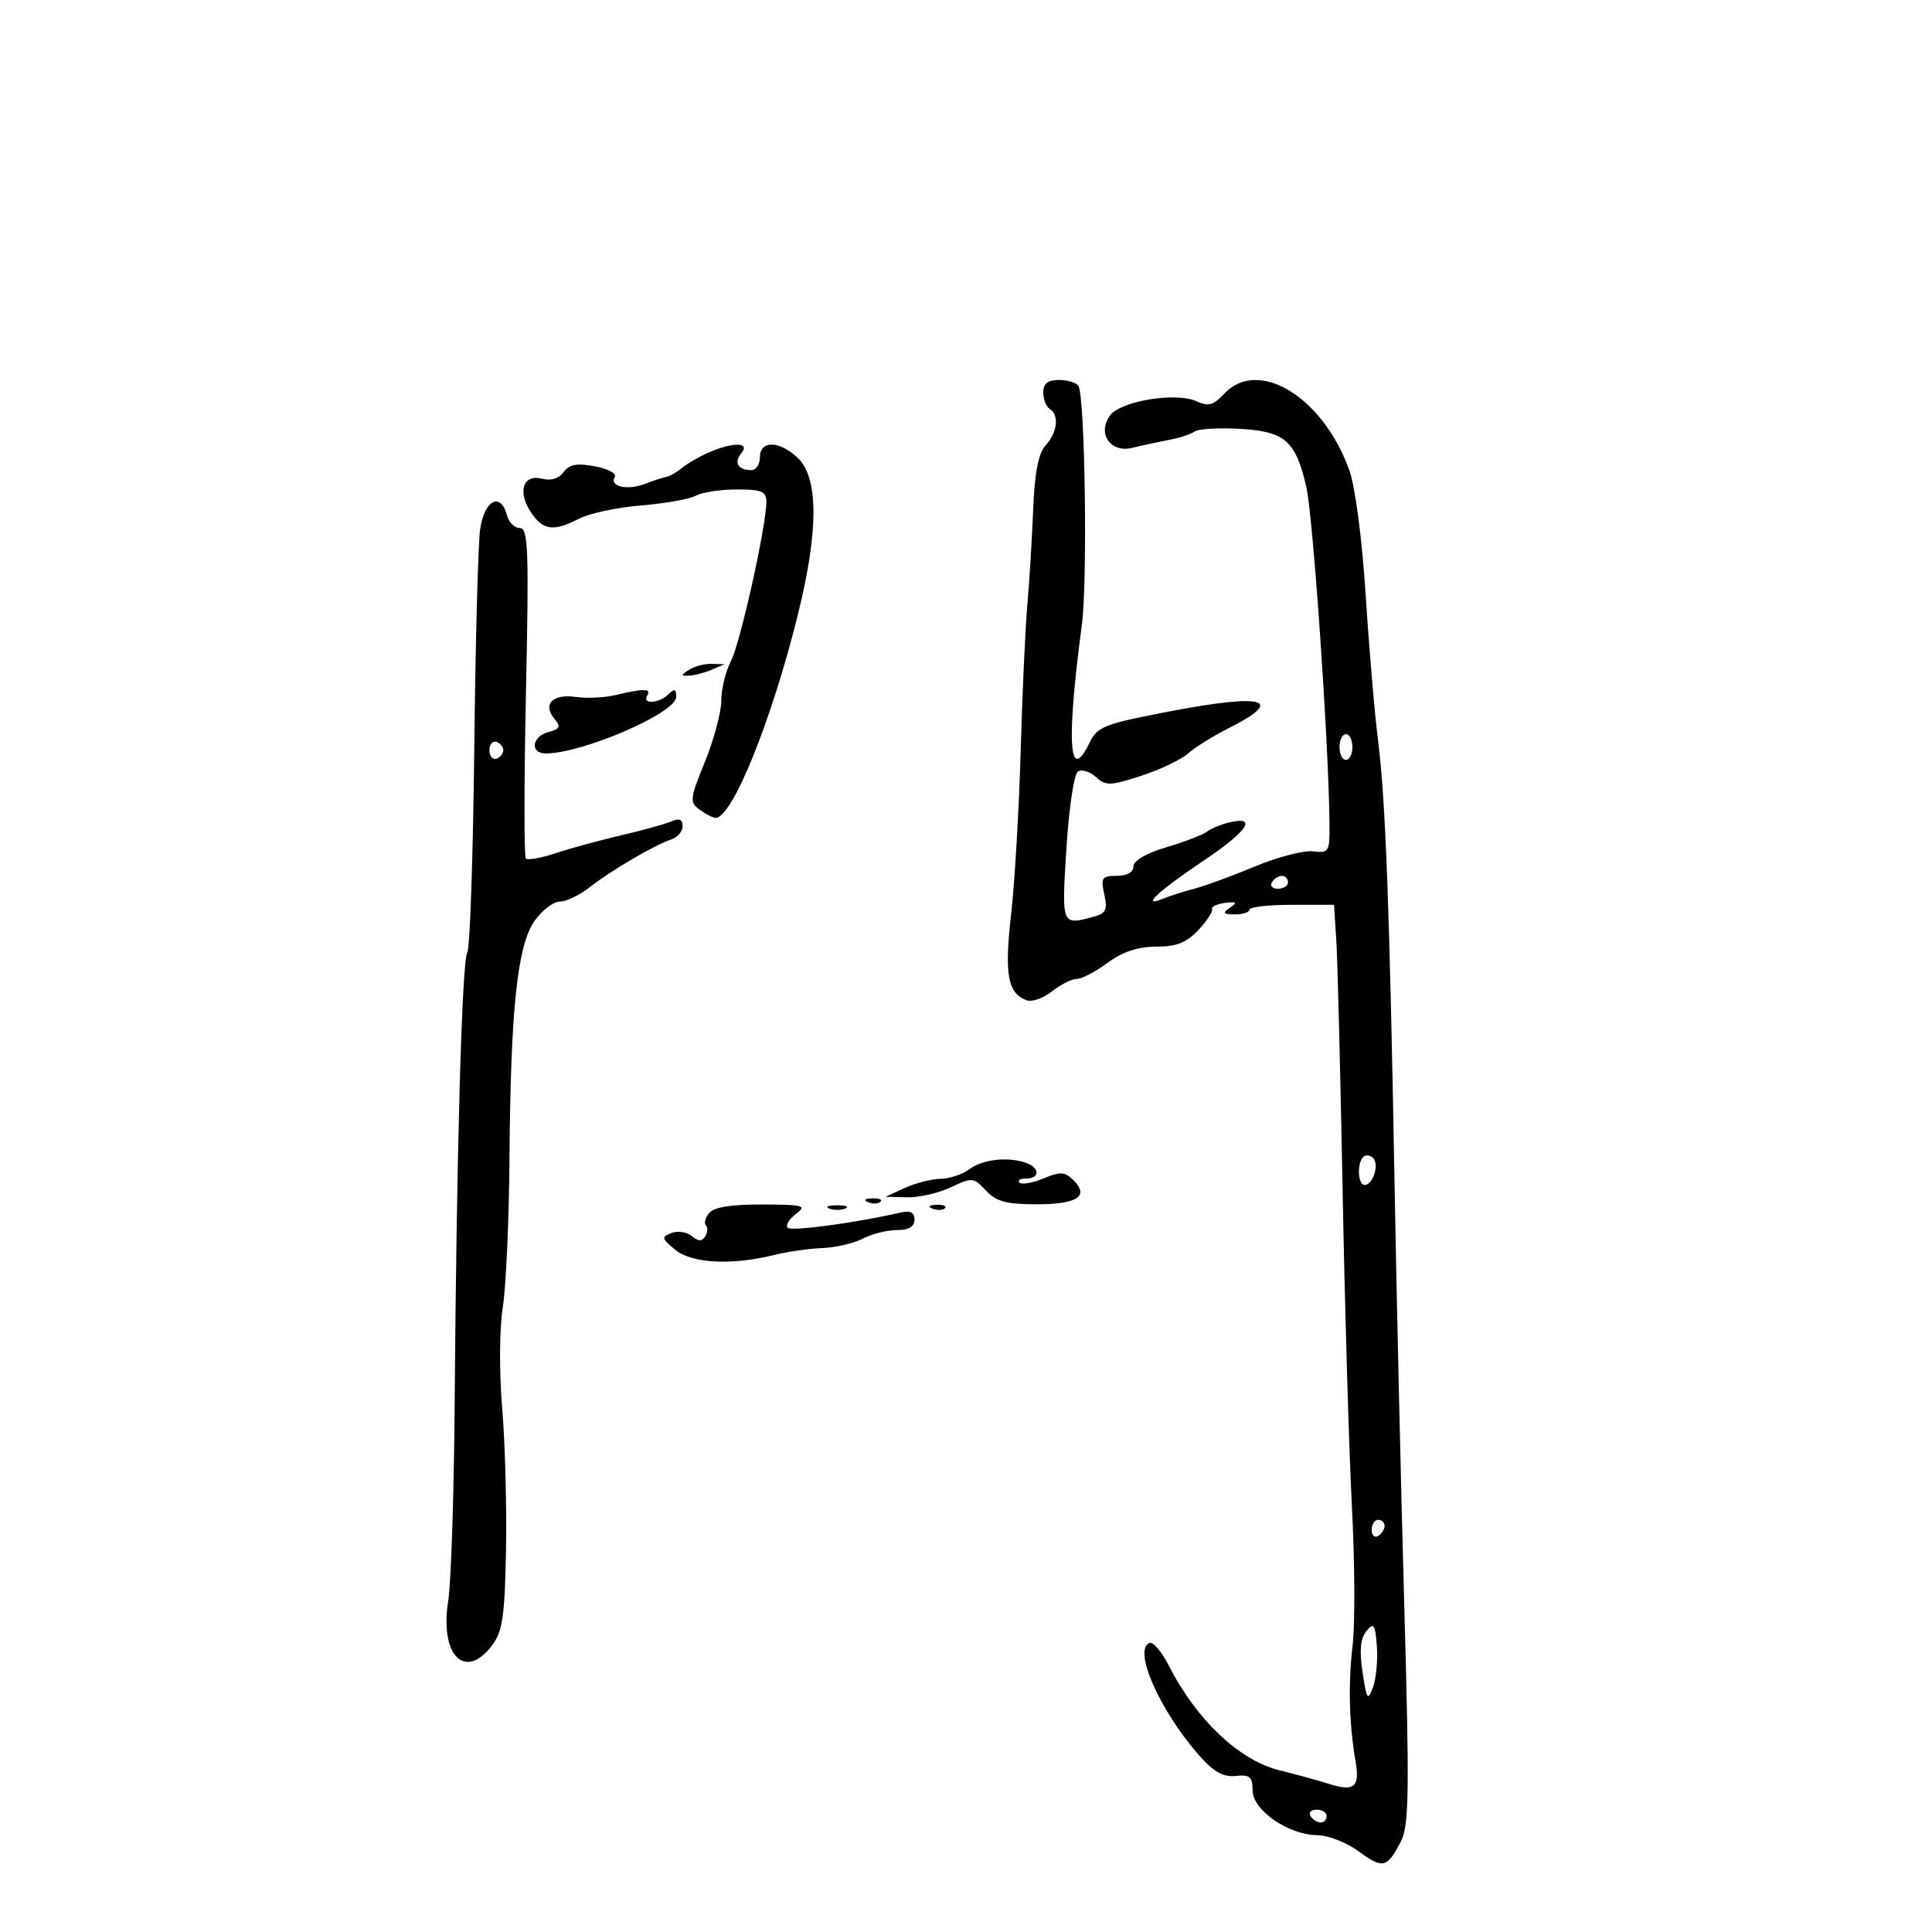 <svg xmlns="http://www.w3.org/2000/svg" width="300" height="300" viewBox="0 0 300 300" version="1.1">
	<path d="M 162 60.941 C 162 62.009, 162.450 63.160, 163 63.500 C 164.501 64.428, 164.205 67.116, 162.379 69.134 C 161.230 70.403, 160.662 73.338, 160.427 79.213 C 160.245 83.771, 159.837 90.425, 159.520 94 C 159.202 97.575, 158.738 107.787, 158.487 116.694 C 158.237 125.601, 157.569 136.982, 157.002 141.984 C 155.943 151.330, 156.460 154.195, 159.408 155.326 C 160.214 155.635, 161.985 155.013, 163.344 153.944 C 164.703 152.875, 166.445 152, 167.213 152 C 167.982 152, 170.136 150.875, 172 149.500 C 174.327 147.784, 176.683 147, 179.520 147 C 182.668 147, 184.228 146.386, 186.076 144.419 C 187.409 143, 188.370 141.538, 188.210 141.169 C 188.051 140.801, 188.951 140.368, 190.210 140.207 C 192.048 139.971, 192.204 140.116, 191 140.941 C 189.768 141.786, 189.901 141.972, 191.750 141.985 C 192.988 141.993, 194 141.662, 194 141.250 C 194 140.838, 196.958 140.500, 200.574 140.500 L 207.147 140.500 207.500 146 C 207.693 149.025, 208.136 166.575, 208.483 185 C 208.829 203.425, 209.479 225.475, 209.927 234 C 210.374 242.525, 210.422 252.200, 210.033 255.500 C 209.324 261.508, 209.489 267.727, 210.514 273.672 C 211.172 277.485, 210.241 278.240, 206.397 277.011 C 204.803 276.501, 201.320 275.545, 198.655 274.886 C 192.435 273.347, 185.777 267.046, 181.500 258.651 C 180.400 256.492, 179.050 254.900, 178.500 255.113 C 175.884 256.126, 180.039 265.558, 186.186 272.559 C 188.442 275.129, 189.928 275.968, 191.870 275.769 C 194.080 275.543, 194.500 275.899, 194.500 278 C 194.500 281.077, 200.049 284.923, 204.556 284.969 C 206.236 284.986, 209.116 286.110, 210.955 287.467 C 214.711 290.238, 215.387 290.085, 217.507 285.987 C 218.800 283.486, 218.873 278.591, 218.053 249.300 C 217.533 230.710, 216.852 201.100, 216.539 183.500 C 215.792 141.378, 215.148 124.113, 213.986 115 C 213.460 110.875, 212.598 100.750, 212.070 92.500 C 211.516 83.837, 210.446 75.628, 209.536 73.069 C 205.469 61.628, 195.375 55.461, 190.057 61.169 C 188.397 62.951, 187.628 63.151, 185.744 62.293 C 182.581 60.852, 174.007 62.270, 172.373 64.505 C 170.320 67.312, 172.434 70.384, 175.839 69.539 C 177.302 69.176, 179.850 68.625, 181.500 68.314 C 183.150 68.003, 184.950 67.414, 185.500 67.004 C 186.050 66.595, 189.167 66.406, 192.427 66.585 C 199.499 66.972, 201.156 68.393, 202.824 75.500 C 203.871 79.961, 206.272 114.527, 206.437 127.500 C 206.498 132.324, 206.408 132.489, 203.868 132.194 C 202.421 132.026, 198.371 133.083, 194.868 134.544 C 191.366 136.005, 187.150 137.553, 185.500 137.985 C 183.850 138.416, 181.639 139.123, 180.586 139.555 C 176.989 141.030, 179.816 138.390, 186.974 133.587 C 193.816 128.997, 195.356 126.611, 190.749 127.738 C 189.512 128.041, 187.995 128.681, 187.379 129.160 C 186.762 129.639, 183.949 130.717, 181.129 131.554 C 177.992 132.486, 176 133.645, 176 134.539 C 176 135.443, 175.016 136, 173.421 136 C 171.101 136, 170.905 136.289, 171.471 138.870 C 172.002 141.286, 171.737 141.838, 169.801 142.356 C 164.816 143.692, 164.845 143.766, 165.591 131.750 C 165.975 125.558, 166.776 120.186, 167.372 119.801 C 167.967 119.416, 169.225 119.799, 170.167 120.651 C 171.715 122.052, 172.388 122.036, 177.190 120.475 C 180.110 119.526, 183.400 117.957, 184.500 116.988 C 185.600 116.019, 188.382 114.281, 190.682 113.127 C 199.733 108.585, 196.411 107.631, 181.500 110.488 C 171.487 112.407, 170.383 112.838, 169.195 115.298 C 165.983 121.953, 165.551 115.393, 167.993 97 C 168.889 90.253, 168.477 61.581, 167.461 59.937 C 167.142 59.421, 165.784 59, 164.441 59 C 162.691 59, 162 59.550, 162 60.941 M 109.896 70.331 C 108.463 70.974, 106.663 72.024, 105.896 72.665 C 105.128 73.306, 104.050 73.922, 103.500 74.035 C 102.950 74.147, 101.410 74.654, 100.078 75.161 C 97.363 76.193, 94.559 75.523, 95.464 74.058 C 95.790 73.531, 94.396 72.790, 92.368 72.409 C 89.568 71.884, 88.399 72.101, 87.515 73.311 C 86.785 74.308, 85.541 74.693, 84.187 74.339 C 81.254 73.572, 80.315 76.306, 82.413 79.508 C 84.292 82.375, 85.945 82.597, 89.959 80.521 C 91.532 79.708, 95.841 78.793, 99.534 78.490 C 103.227 78.186, 107.064 77.501, 108.059 76.968 C 109.054 76.436, 111.923 76, 114.434 76 C 118.246 76, 119 76.312, 119 77.892 C 119 81.649, 114.954 99.859, 113.501 102.647 C 112.682 104.216, 112.010 106.971, 112.006 108.770 C 112.003 110.568, 110.862 114.840, 109.471 118.262 C 107.107 124.082, 107.054 124.567, 108.663 125.743 C 109.608 126.434, 110.716 127, 111.123 127 C 113.707 127, 119.806 111.939, 123.879 95.500 C 127.147 82.310, 127.124 74.125, 123.811 71.039 C 120.966 68.388, 118 68.368, 118 71 C 118 72.100, 117.400 73, 116.667 73 C 114.591 73, 113.907 71.816, 115.131 70.342 C 116.550 68.632, 113.695 68.626, 109.896 70.331 M 74.547 82.250 C 74.231 84.588, 73.822 100.044, 73.640 116.597 C 73.457 133.150, 72.970 147.239, 72.559 147.905 C 71.725 149.254, 70.886 179.253, 70.600 218 C 70.496 232.025, 70.044 245.799, 69.595 248.610 C 68.245 257.067, 72.230 261.056, 76.436 255.456 C 78.037 253.324, 78.383 250.938, 78.573 240.706 C 78.698 233.993, 78.430 224.051, 77.978 218.614 C 77.508 212.971, 77.546 206.298, 78.067 203.067 C 78.568 199.954, 79.037 189.553, 79.110 179.954 C 79.286 156.663, 80.337 146.740, 83.028 142.961 C 84.187 141.333, 85.945 140, 86.933 140 C 87.922 140, 90.010 138.993, 91.575 137.762 C 94.846 135.189, 101.683 131.187, 104.250 130.343 C 105.213 130.026, 106 129.096, 106 128.276 C 106 127.234, 105.474 127.014, 104.250 127.546 C 103.287 127.963, 99.800 128.931, 96.500 129.696 C 93.200 130.462, 88.626 131.707, 86.337 132.464 C 84.047 133.221, 81.939 133.605, 81.652 133.318 C 81.365 133.032, 81.374 121.368, 81.672 107.398 C 82.142 85.323, 82.018 82, 80.723 82 C 79.904 82, 78.998 81.100, 78.710 80 C 77.741 76.294, 75.165 77.686, 74.547 82.250 M 107 104 C 105.667 104.862, 105.667 104.963, 107 104.914 C 107.825 104.884, 109.400 104.473, 110.500 104 L 112.500 103.141 110.500 103.086 C 109.400 103.055, 107.825 103.467, 107 104 M 95.500 107.947 C 93.850 108.337, 91.095 108.459, 89.377 108.218 C 85.819 107.718, 84.220 109.355, 86.078 111.594 C 87.118 112.848, 86.965 113.196, 85.164 113.667 C 82.582 114.343, 82.250 117.002, 84.750 116.994 C 90.514 116.976, 105 110.705, 105 108.227 C 105 106.962, 104.733 106.867, 103.800 107.800 C 102.353 109.247, 99.627 109.413, 100.500 108 C 101.183 106.895, 99.998 106.882, 95.500 107.947 M 208 116 C 208 117.100, 208.450 118, 209 118 C 209.550 118, 210 117.100, 210 116 C 210 114.900, 209.550 114, 209 114 C 208.450 114, 208 114.900, 208 116 M 76 116.500 C 76 117.417, 76.484 118.005, 77.075 117.808 C 77.666 117.611, 78.150 117.023, 78.150 116.500 C 78.150 115.977, 77.666 115.389, 77.075 115.192 C 76.484 114.995, 76 115.583, 76 116.500 M 197.500 137 C 197.160 137.550, 197.584 138, 198.441 138 C 199.298 138, 200 137.550, 200 137 C 200 136.450, 199.577 136, 199.059 136 C 198.541 136, 197.840 136.450, 197.500 137 M 211.683 179.650 C 210.686 180.648, 210.847 184, 211.893 184 C 213.199 184, 214.209 180.809, 213.216 179.816 C 212.749 179.349, 212.059 179.274, 211.683 179.650 M 150.559 181.532 C 149.491 182.339, 147.466 183.020, 146.059 183.045 C 144.651 183.070, 142.150 183.708, 140.500 184.464 L 137.500 185.838 140.849 185.919 C 142.691 185.963, 145.750 185.263, 147.647 184.363 C 150.961 182.791, 151.175 182.810, 153.087 184.863 C 154.686 186.579, 156.240 187, 160.980 187 C 167.295 187, 169.187 185.758, 166.684 183.255 C 165.363 181.934, 164.670 181.894, 162.034 182.986 C 160.330 183.692, 158.650 183.984, 158.301 183.635 C 157.952 183.286, 158.417 183, 159.333 183 C 161.448 183, 161.504 181.407, 159.418 180.607 C 156.711 179.568, 152.586 179.999, 150.559 181.532 M 134.813 186.683 C 135.534 186.972, 136.397 186.936, 136.729 186.604 C 137.061 186.272, 136.471 186.036, 135.417 186.079 C 134.252 186.127, 134.015 186.364, 134.813 186.683 M 110.131 188.342 C 109.519 189.080, 109.284 189.950, 109.609 190.275 C 109.934 190.601, 109.890 191.369, 109.511 191.982 C 109.008 192.797, 108.445 192.784, 107.424 191.937 C 106.655 191.298, 105.232 191.085, 104.263 191.462 C 102.665 192.084, 102.722 192.329, 104.865 194.078 C 107.454 196.189, 113.641 196.508, 120.215 194.868 C 122.258 194.359, 125.617 193.878, 127.679 193.801 C 129.740 193.723, 132.568 193.064, 133.963 192.336 C 135.359 191.608, 137.738 191.010, 139.250 191.006 C 141.108 191.002, 142 190.478, 142 189.392 C 142 188.237, 141.365 187.929, 139.750 188.301 C 132.852 189.890, 122.898 191.231, 122.317 190.651 C 121.948 190.281, 122.513 189.323, 123.573 188.521 C 125.320 187.200, 124.834 187.061, 118.372 187.032 C 113.596 187.010, 110.877 187.443, 110.131 188.342 M 128.750 187.662 C 129.438 187.940, 130.563 187.940, 131.250 187.662 C 131.938 187.385, 131.375 187.158, 130 187.158 C 128.625 187.158, 128.063 187.385, 128.750 187.662 M 144.813 187.683 C 145.534 187.972, 146.397 187.936, 146.729 187.604 C 147.061 187.272, 146.471 187.036, 145.417 187.079 C 144.252 187.127, 144.015 187.364, 144.813 187.683 M 213 237.559 C 213 238.416, 213.450 238.840, 214 238.500 C 214.550 238.160, 215 237.459, 215 236.941 C 215 236.423, 214.550 236, 214 236 C 213.450 236, 213 236.702, 213 237.559 M 212.179 253.271 C 211.243 254.409, 211.067 256.266, 211.576 259.658 C 212.219 263.945, 212.386 264.188, 213.194 262.006 C 213.689 260.667, 213.960 257.793, 213.797 255.620 C 213.539 252.185, 213.327 251.878, 212.179 253.271 M 203.500 282 C 203.840 282.550, 204.541 283, 205.059 283 C 205.577 283, 206 282.550, 206 282 C 206 281.450, 205.298 281, 204.441 281 C 203.584 281, 203.160 281.450, 203.500 282" stroke="none" fill="black" fill-rule="evenodd"/>
</svg>